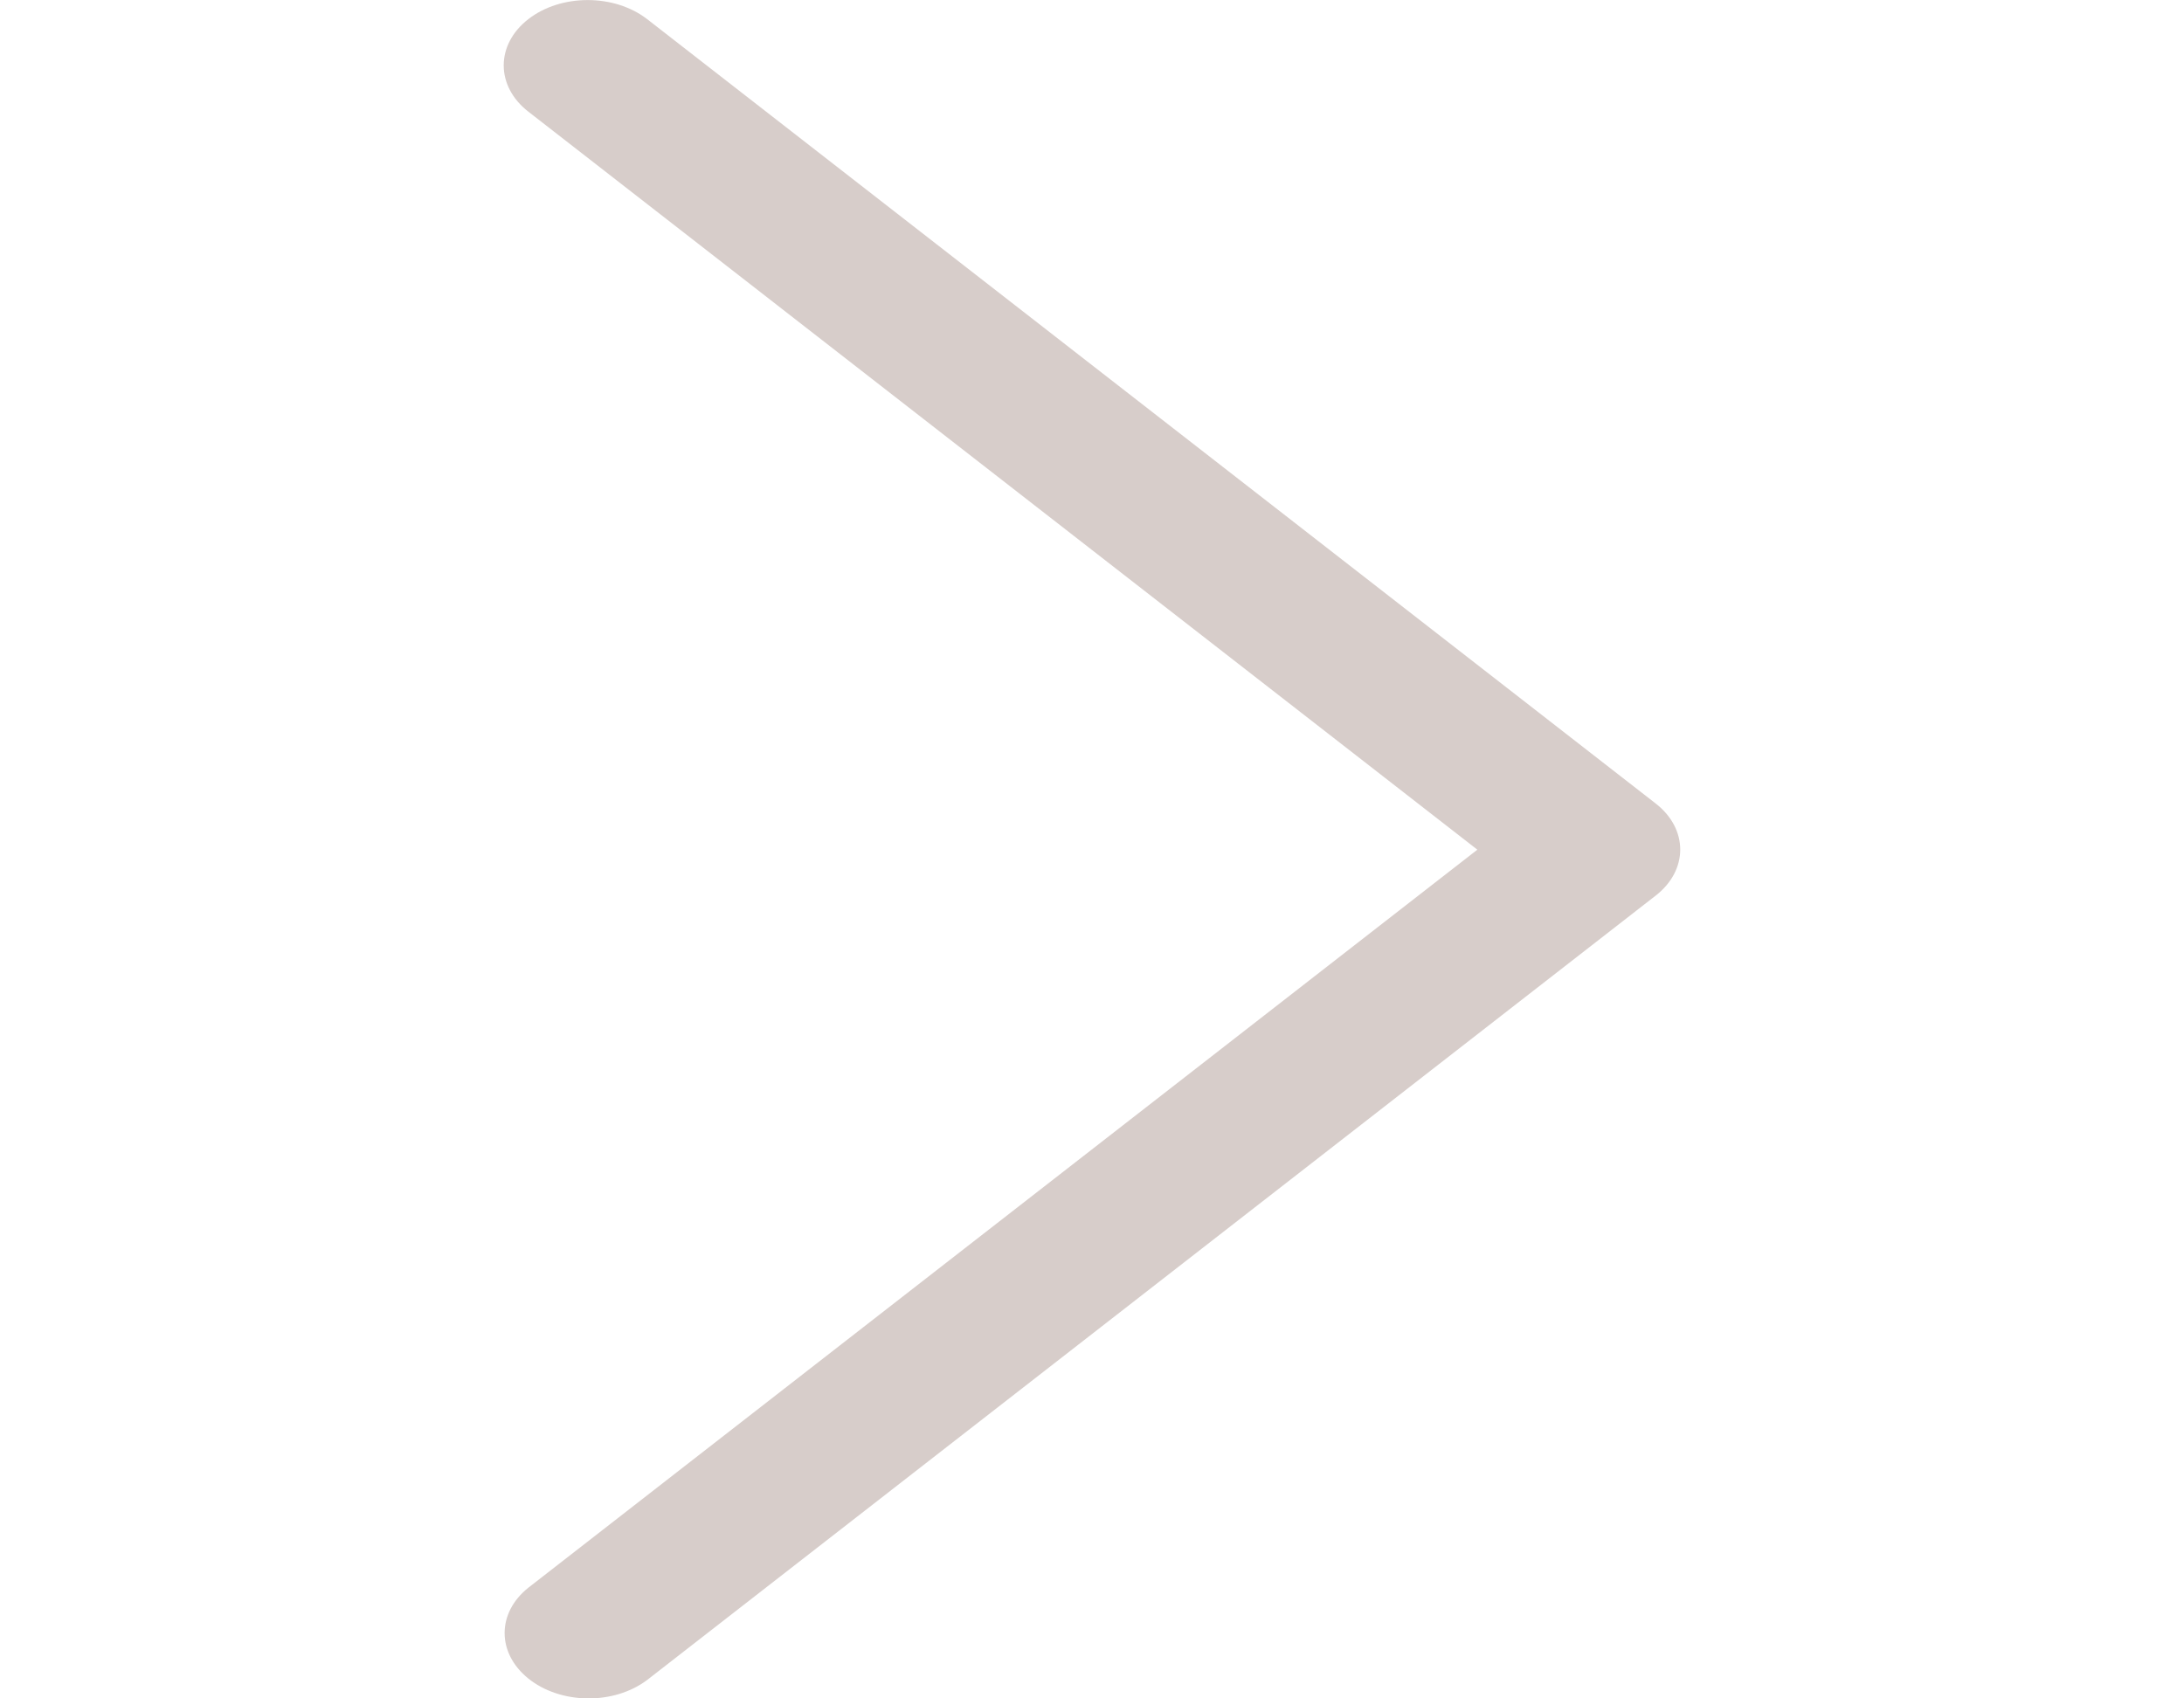 <svg width="9" height="7" viewBox="0 0 9 7" fill="none" xmlns="http://www.w3.org/2000/svg">
<g clip-path="url(#clip0)">
<path d="M6.088 3.502L2.177 0.46C2.042 0.355 2.042 0.184 2.177 0.079C2.312 -0.026 2.531 -0.026 2.667 0.079L6.822 3.311C6.958 3.416 6.958 3.587 6.822 3.692L2.667 6.924C2.529 7.028 2.31 7.025 2.177 6.918C2.047 6.813 2.047 6.648 2.177 6.544L6.088 3.502Z" fill="#D7CDCA"/>
</g>
<defs>
<clipPath id="clip0">
<rect width="9" height="7" transform="matrix(-1 0 0 1 9 0)" fill="white"/>
</clipPath>
</defs>
</svg>
